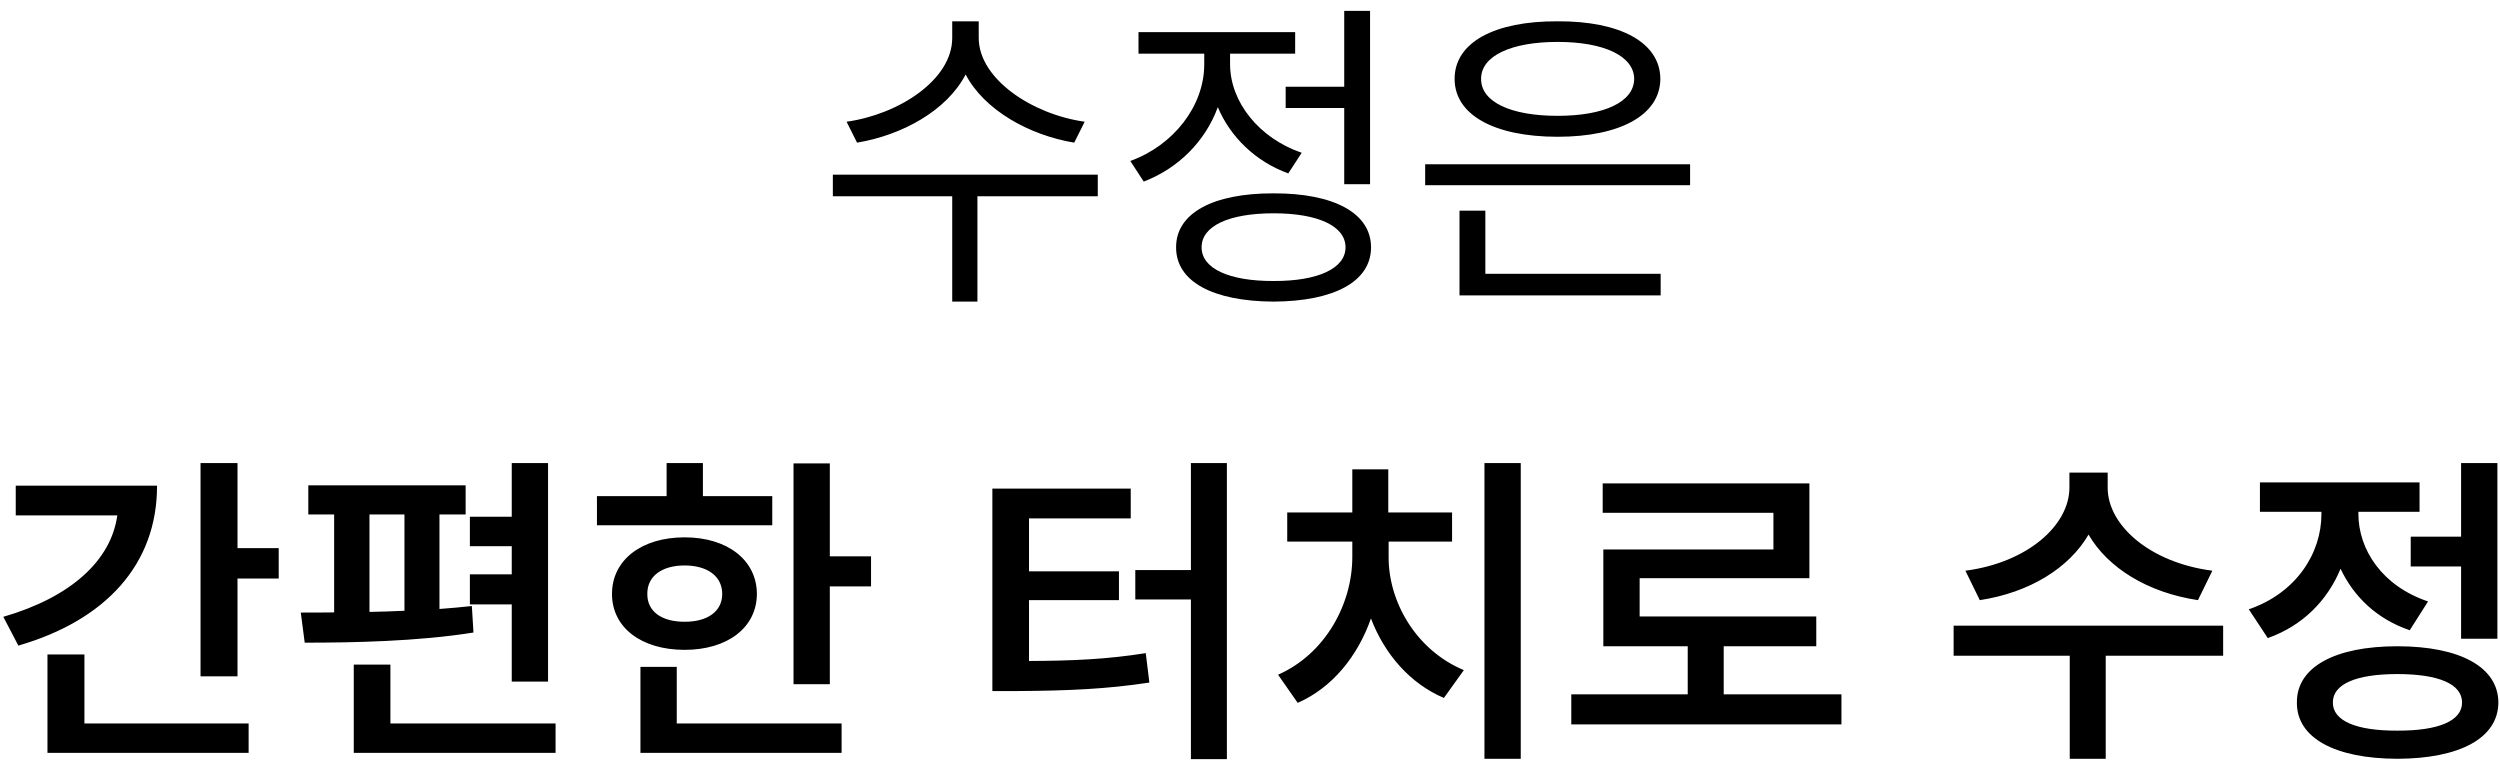 <svg width="209" height="64" viewBox="0 0 209 64" fill="none" xmlns="http://www.w3.org/2000/svg">
<path d="M81.821 3.176V1.781H79.606V3.176C79.606 6.662 75.163 9.561 70.774 10.176L71.649 11.926C75.436 11.297 79.168 9.232 80.727 6.225C82.286 9.205 86.032 11.297 89.805 11.926L90.68 10.176C86.292 9.561 81.835 6.607 81.821 3.176ZM69.626 16.41H79.606V25.215H81.712V16.41H91.774V14.605H69.626V16.41ZM114.537 0.906H112.377V7.25H107.482V9.027H112.377V15.398H114.537V0.906ZM94.494 13.457L95.615 15.18C98.514 14.072 100.77 11.803 101.809 8.959C102.861 11.461 104.98 13.512 107.701 14.496L108.822 12.773C105.268 11.557 102.834 8.535 102.834 5.363V4.488H108.275V2.684H95.178V4.488H100.674V5.391C100.674 8.863 98.103 12.158 94.494 13.457ZM98.322 20.676C98.309 23.547 101.412 25.188 106.471 25.215C111.516 25.188 114.619 23.547 114.619 20.676C114.619 17.818 111.516 16.15 106.471 16.164C101.412 16.15 98.309 17.818 98.322 20.676ZM100.455 20.676C100.441 18.898 102.738 17.832 106.471 17.832C110.189 17.832 112.486 18.898 112.486 20.676C112.486 22.439 110.189 23.506 106.471 23.492C102.738 23.506 100.441 22.439 100.455 20.676ZM141.292 13.73H119.144V15.48H141.292V13.73ZM121.605 6.594C121.605 9.615 124.941 11.434 130.218 11.434C135.441 11.434 138.79 9.615 138.804 6.594C138.79 3.545 135.441 1.754 130.218 1.781C124.941 1.754 121.605 3.545 121.605 6.594ZM122.015 24.695H138.831V22.891H124.175V17.613H122.015V24.695ZM123.82 6.594C123.806 4.693 126.294 3.504 130.218 3.504C134.115 3.504 136.603 4.693 136.617 6.594C136.603 8.521 134.115 9.684 130.218 9.684C126.294 9.684 123.806 8.521 123.82 6.594ZM19.855 38.715H16.765V56.543H19.855V48.367H23.3V45.824H19.855V38.715ZM0.277 51.566L1.535 53.973C8.849 51.853 13.142 47.164 13.128 40.602H1.316V43.09H9.806C9.287 46.85 5.937 49.926 0.277 51.566ZM3.968 62.941H20.785V60.48H7.058V54.711H3.968V62.941ZM45.817 38.715H42.782V43.199H39.282V45.66H42.782V48.012H39.282V50.527H42.782V56.98H45.817V38.715ZM25.145 51.211L25.474 53.727C29.411 53.727 34.894 53.631 39.583 52.879L39.446 50.664C38.571 50.76 37.669 50.842 36.739 50.91V43.008H38.927V40.574H25.774V43.008H27.934V51.197C26.95 51.211 26.007 51.211 25.145 51.211ZM29.575 62.941H46.446V60.48H32.638V55.559H29.575V62.941ZM30.888 51.156V43.008H33.813V51.06C32.829 51.102 31.845 51.143 30.888 51.156ZM69.373 38.742H66.338V57.199H69.373V49.023H72.819V46.508H69.373V38.742ZM49.905 43.91H64.561V41.477H58.764V38.715H55.729V41.477H49.905V43.91ZM51.163 49.652C51.163 52.482 53.637 54.328 57.233 54.328C60.801 54.328 63.262 52.482 63.276 49.652C63.262 46.809 60.801 44.922 57.233 44.922C53.637 44.922 51.163 46.809 51.163 49.652ZM53.541 62.941H70.358V60.48H56.577V55.75H53.541V62.941ZM54.116 49.652C54.102 48.148 55.36 47.273 57.233 47.273C59.106 47.273 60.377 48.148 60.377 49.652C60.377 51.143 59.106 51.99 57.233 51.977C55.36 51.99 54.102 51.143 54.116 49.652ZM102.568 38.715H99.56V47.656H94.911V50.117H99.56V63.461H102.568V38.715ZM82.962 57.773H84.904C89.32 57.746 92.492 57.609 96.087 57.062L95.786 54.602C92.601 55.107 89.784 55.244 86.025 55.258V50.172H93.544V47.766H86.025V43.336H94.529V40.848H82.962V57.773ZM127.135 38.715H124.1V63.434H127.135V38.715ZM106.846 56.406L108.487 58.758C111.372 57.5 113.505 54.861 114.612 51.703C115.747 54.684 117.88 57.145 120.71 58.348L122.378 56.023C118.385 54.355 116.075 50.322 116.089 46.562V45.277H121.393V42.844H116.061V39.234H113.053V42.844H107.612V45.277H113.053V46.562C113.053 50.514 110.784 54.67 106.846 56.406ZM153.945 58.047H144.102V54.027H151.84V51.539H137.074V48.34H151.266V40.41H133.985V42.871H148.258V45.934H134.039V54.027H141.094V58.047H131.36V60.562H153.945V58.047ZM176.202 40.766V39.508H173.003V40.766C173.003 43.897 169.53 47.027 164.308 47.711L165.511 50.172C169.667 49.543 172.989 47.478 174.603 44.69C176.216 47.478 179.552 49.543 183.749 50.172L184.952 47.711C179.675 47.027 176.189 43.869 176.202 40.766ZM163.323 54.82H173.03V63.434H176.038V54.82H185.855V52.305H163.323V54.82ZM208.782 38.715H205.747V44.867H201.536V47.355H205.747V53.398H208.782V38.715ZM188 50.938L189.586 53.344C192.526 52.305 194.59 50.172 195.67 47.547C196.764 49.871 198.706 51.758 201.454 52.688L202.985 50.281C199.157 48.996 197.161 45.961 197.161 42.953V42.789H202.274V40.328H188.93V42.789H194.071V42.98C194.071 46.248 191.979 49.57 188 50.938ZM192.02 58.73C191.993 61.697 195.206 63.42 200.415 63.434C205.651 63.42 208.85 61.697 208.864 58.73C208.85 55.764 205.651 54.027 200.415 54.027C195.206 54.027 191.993 55.764 192.02 58.73ZM195.028 58.73C195.014 57.185 196.983 56.352 200.415 56.352C203.874 56.352 205.829 57.185 205.829 58.73C205.829 60.262 203.874 61.096 200.415 61.082C196.983 61.096 195.014 60.262 195.028 58.73Z" fill="black"/>
</svg>
